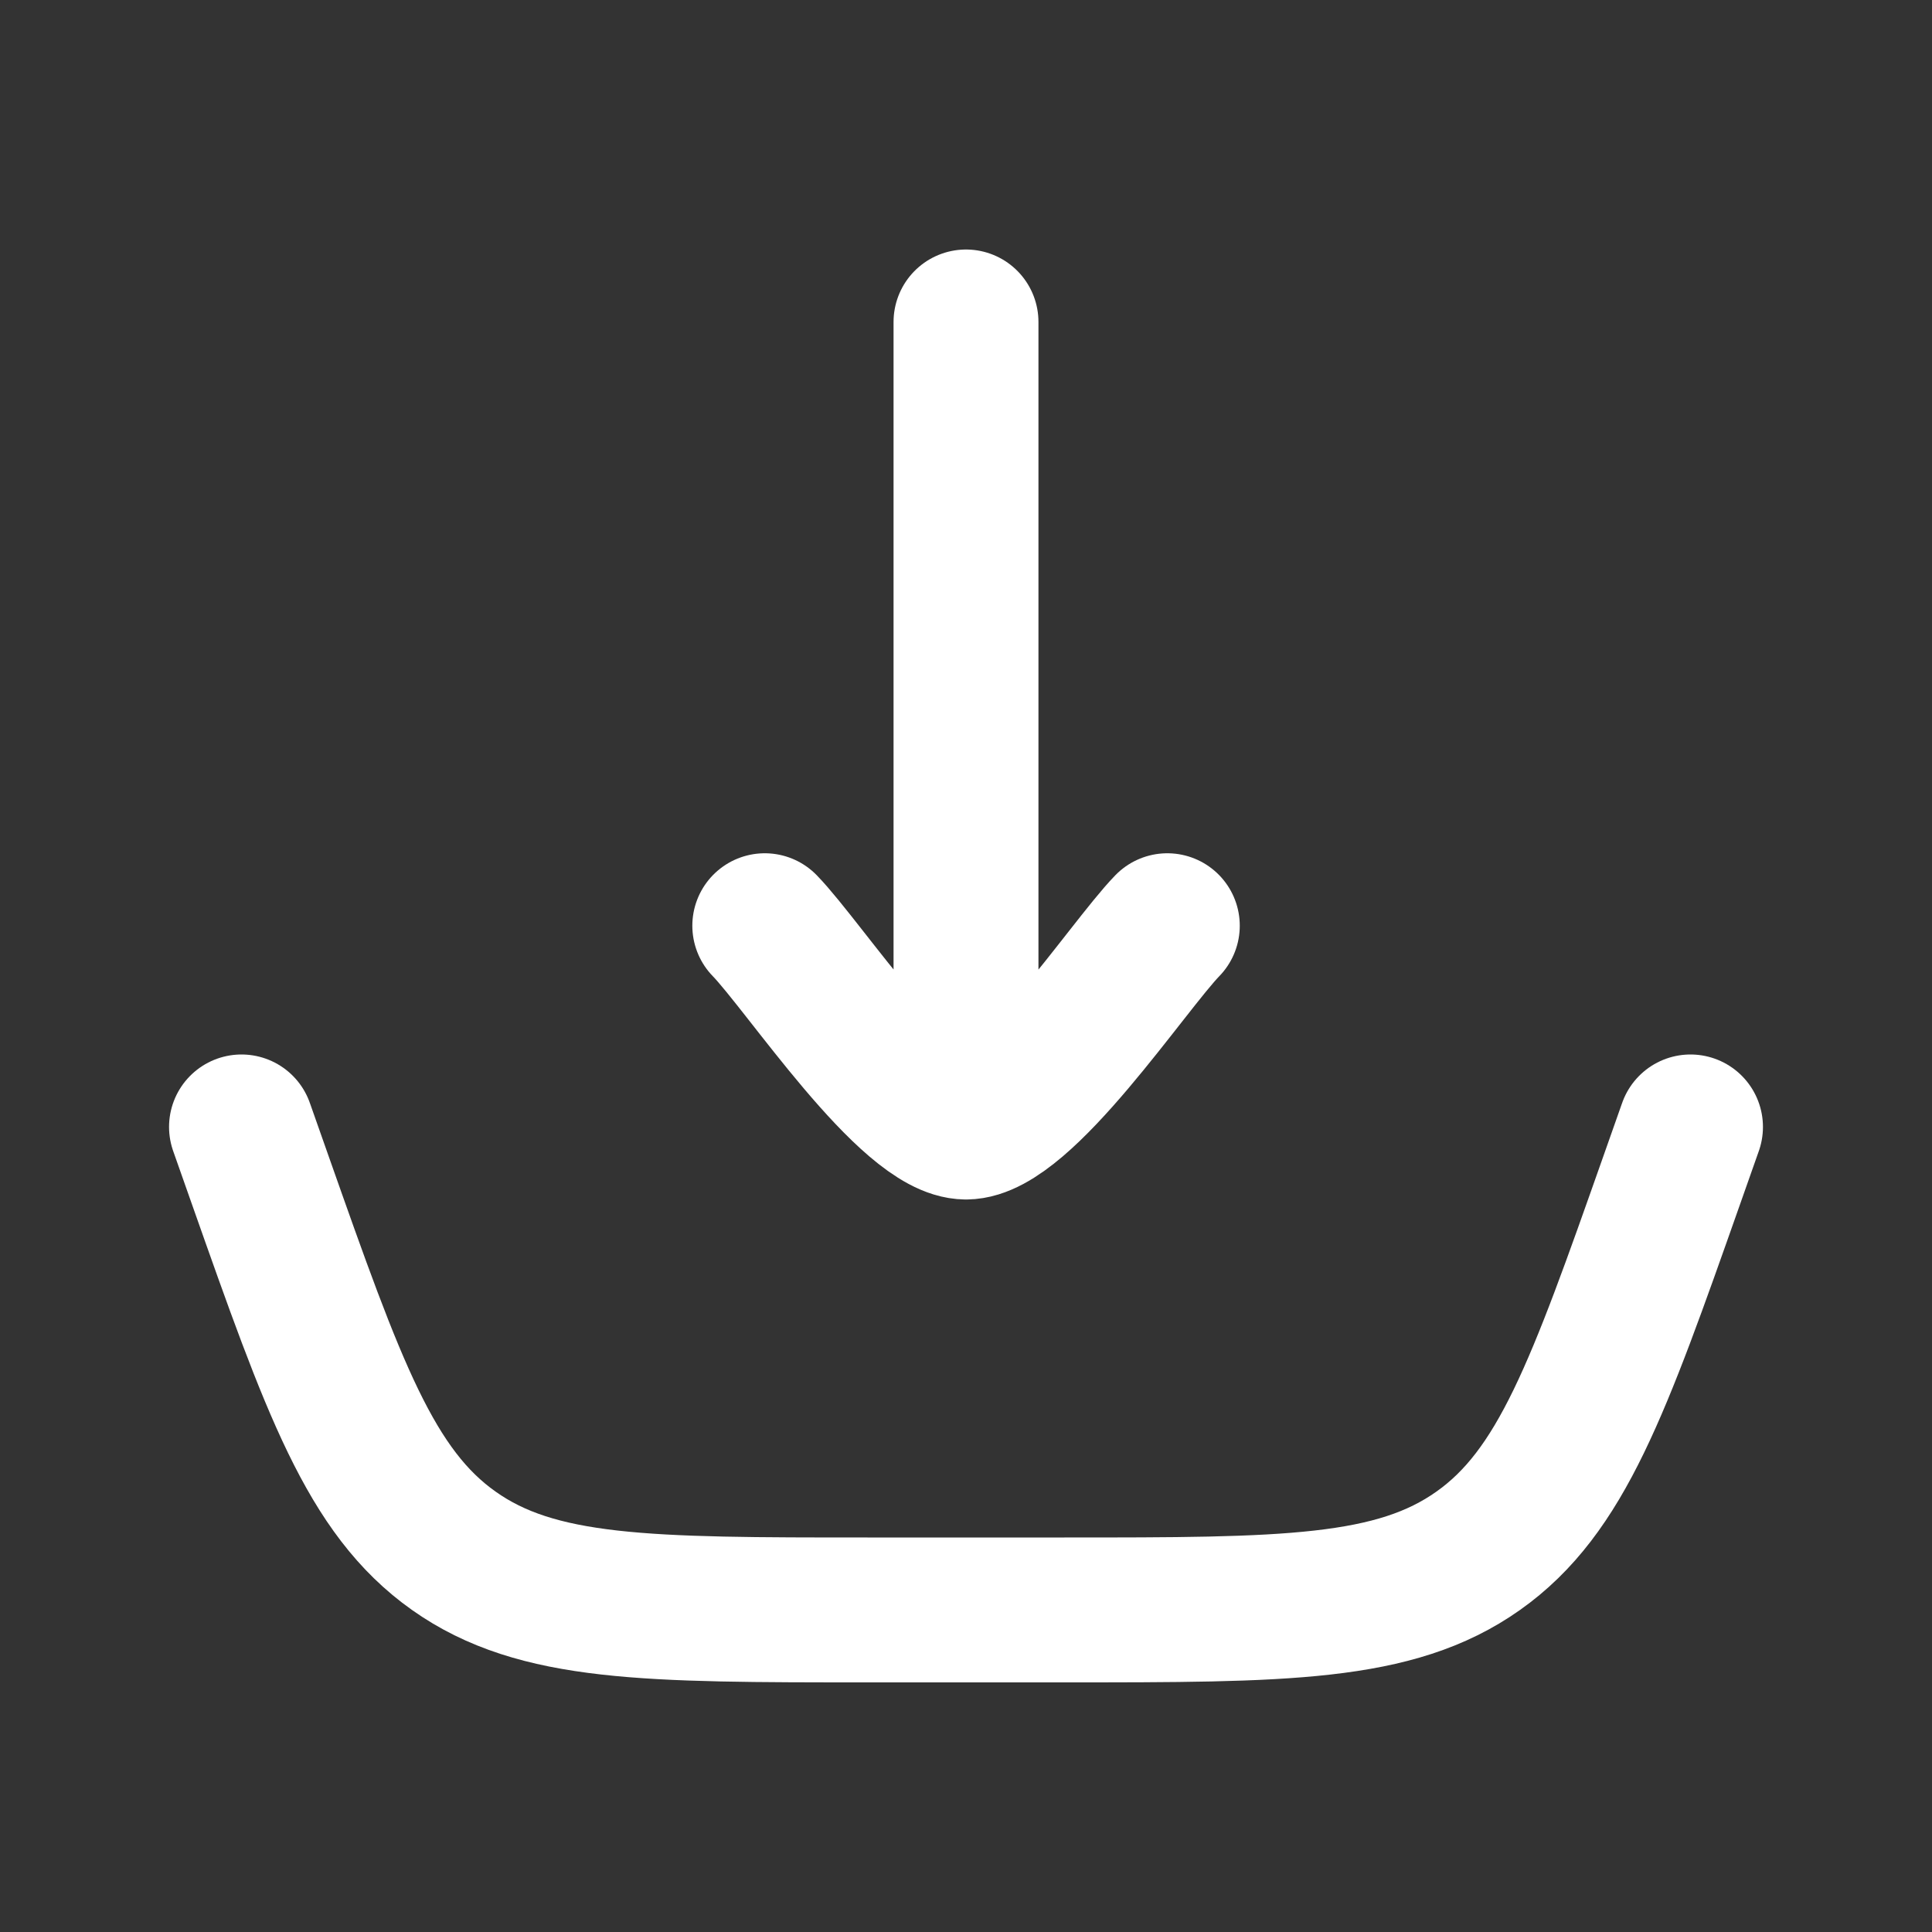 <svg width="20" height="20" viewBox="0 0 20 20" fill="none" xmlns="http://www.w3.org/2000/svg">
<rect x="0" y="0" width="20" height="20" fill="#333333" stroke="none"/>
<path d="M2.5 11.666L2.695 12.219C3.453 14.368 3.833 15.442 4.698 16.054C5.563 16.666 6.703 16.666 8.981 16.666H11.018C13.297 16.666 14.437 16.666 15.302 16.054C16.167 15.442 16.547 14.368 17.305 12.219L17.5 11.666" stroke="white" stroke-width="1.5" stroke-linecap="round"/>
<path d="M10 11.667V3.333M10 11.667C9.417 11.667 8.327 10.005 7.917 9.583M10 11.667C10.584 11.667 11.674 10.005 12.084 9.583" stroke="white" stroke-width="1.5" stroke-linecap="round" stroke-linejoin="round"/>
</svg>
